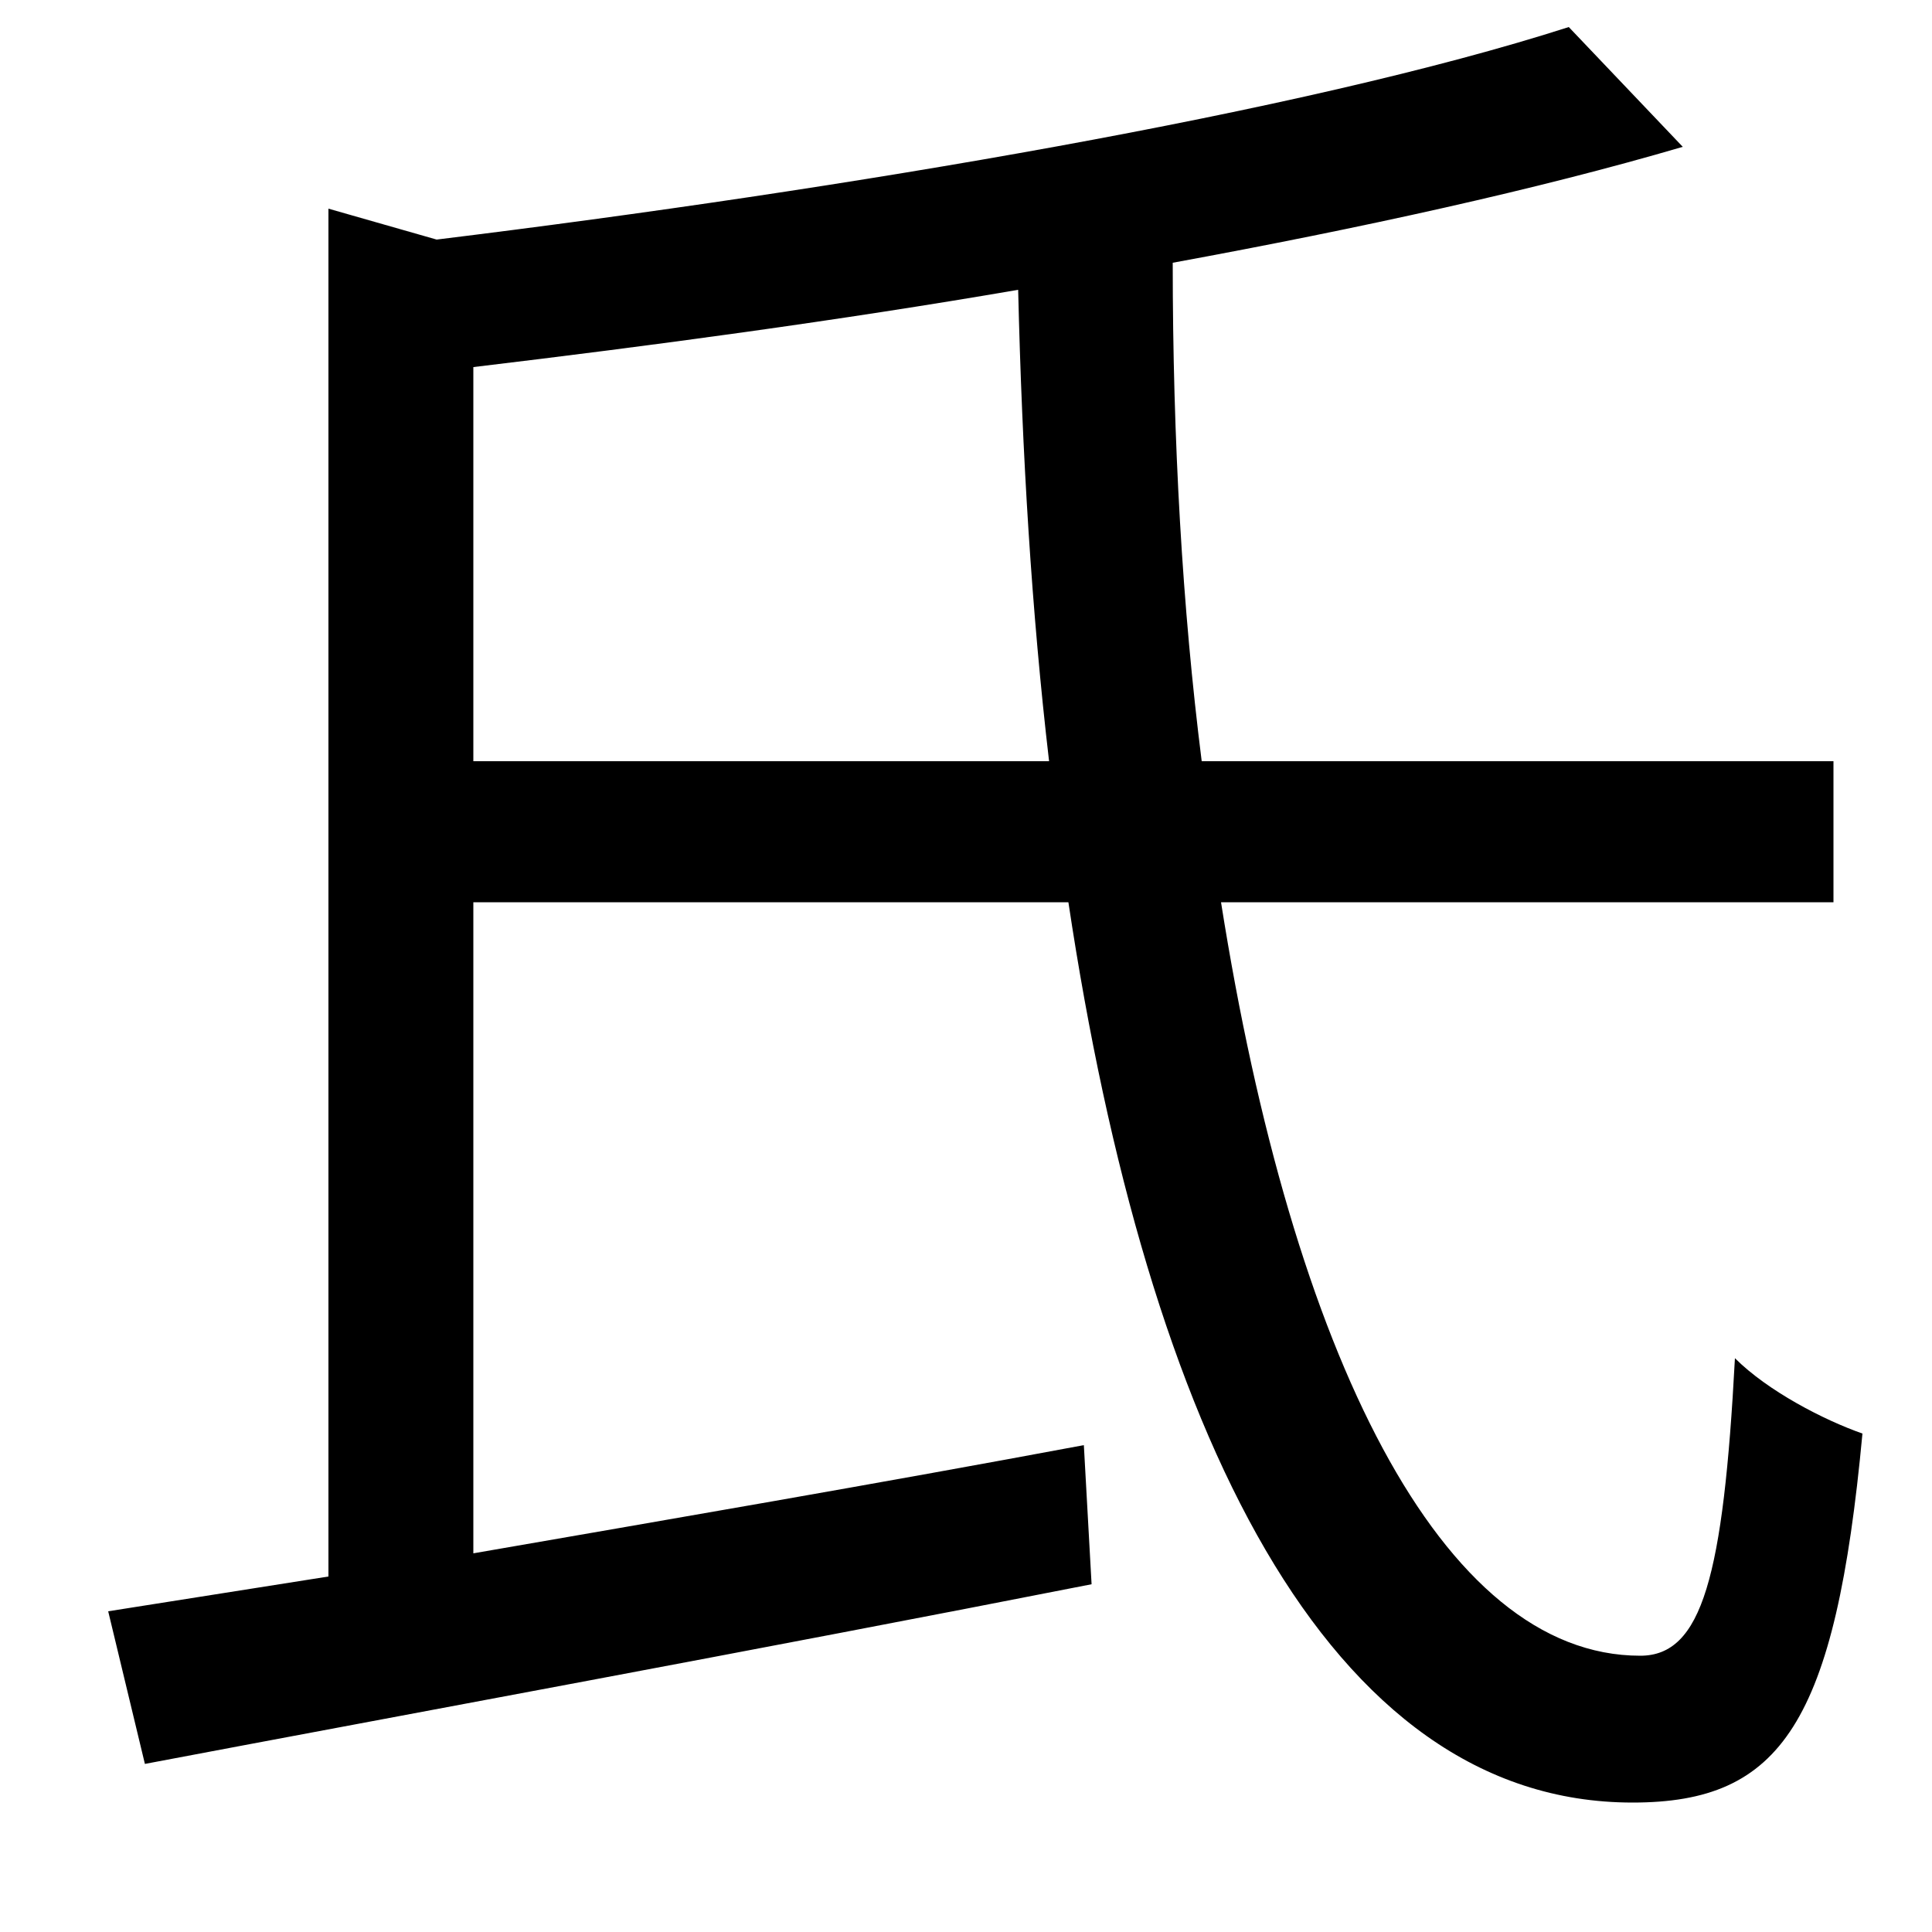 <svg xmlns="http://www.w3.org/2000/svg"
    viewBox="0 0 1000 1000">
  <!--
© 2014-2021 Adobe (http://www.adobe.com/).
Noto is a trademark of Google Inc.
This Font Software is licensed under the SIL Open Font License, Version 1.1. This Font Software is distributed on an "AS IS" BASIS, WITHOUT WARRANTIES OR CONDITIONS OF ANY KIND, either express or implied. See the SIL Open Font License for the specific language, permissions and limitations governing your use of this Font Software.
http://scripts.sil.org/OFL
  -->
<path d="M56 834L75 913C207 888 392 854 565 820L561 748C454 768 343 787 245 804L245 467 553 467C594 740 687 933 845 933 922 933 950 892 964 742 944 735 915 720 898 703 892 816 881 857 849 857 746 857 669 701 632 467L949 467 949 394 622 394C612 315 607 228 607 136 705 118 796 98 871 76L812 14C675 58 438 98 226 124L170 108 170 816ZM543 394L245 394 245 190C337 179 434 166 527 150 529 235 534 317 543 394Z"/>
</svg>